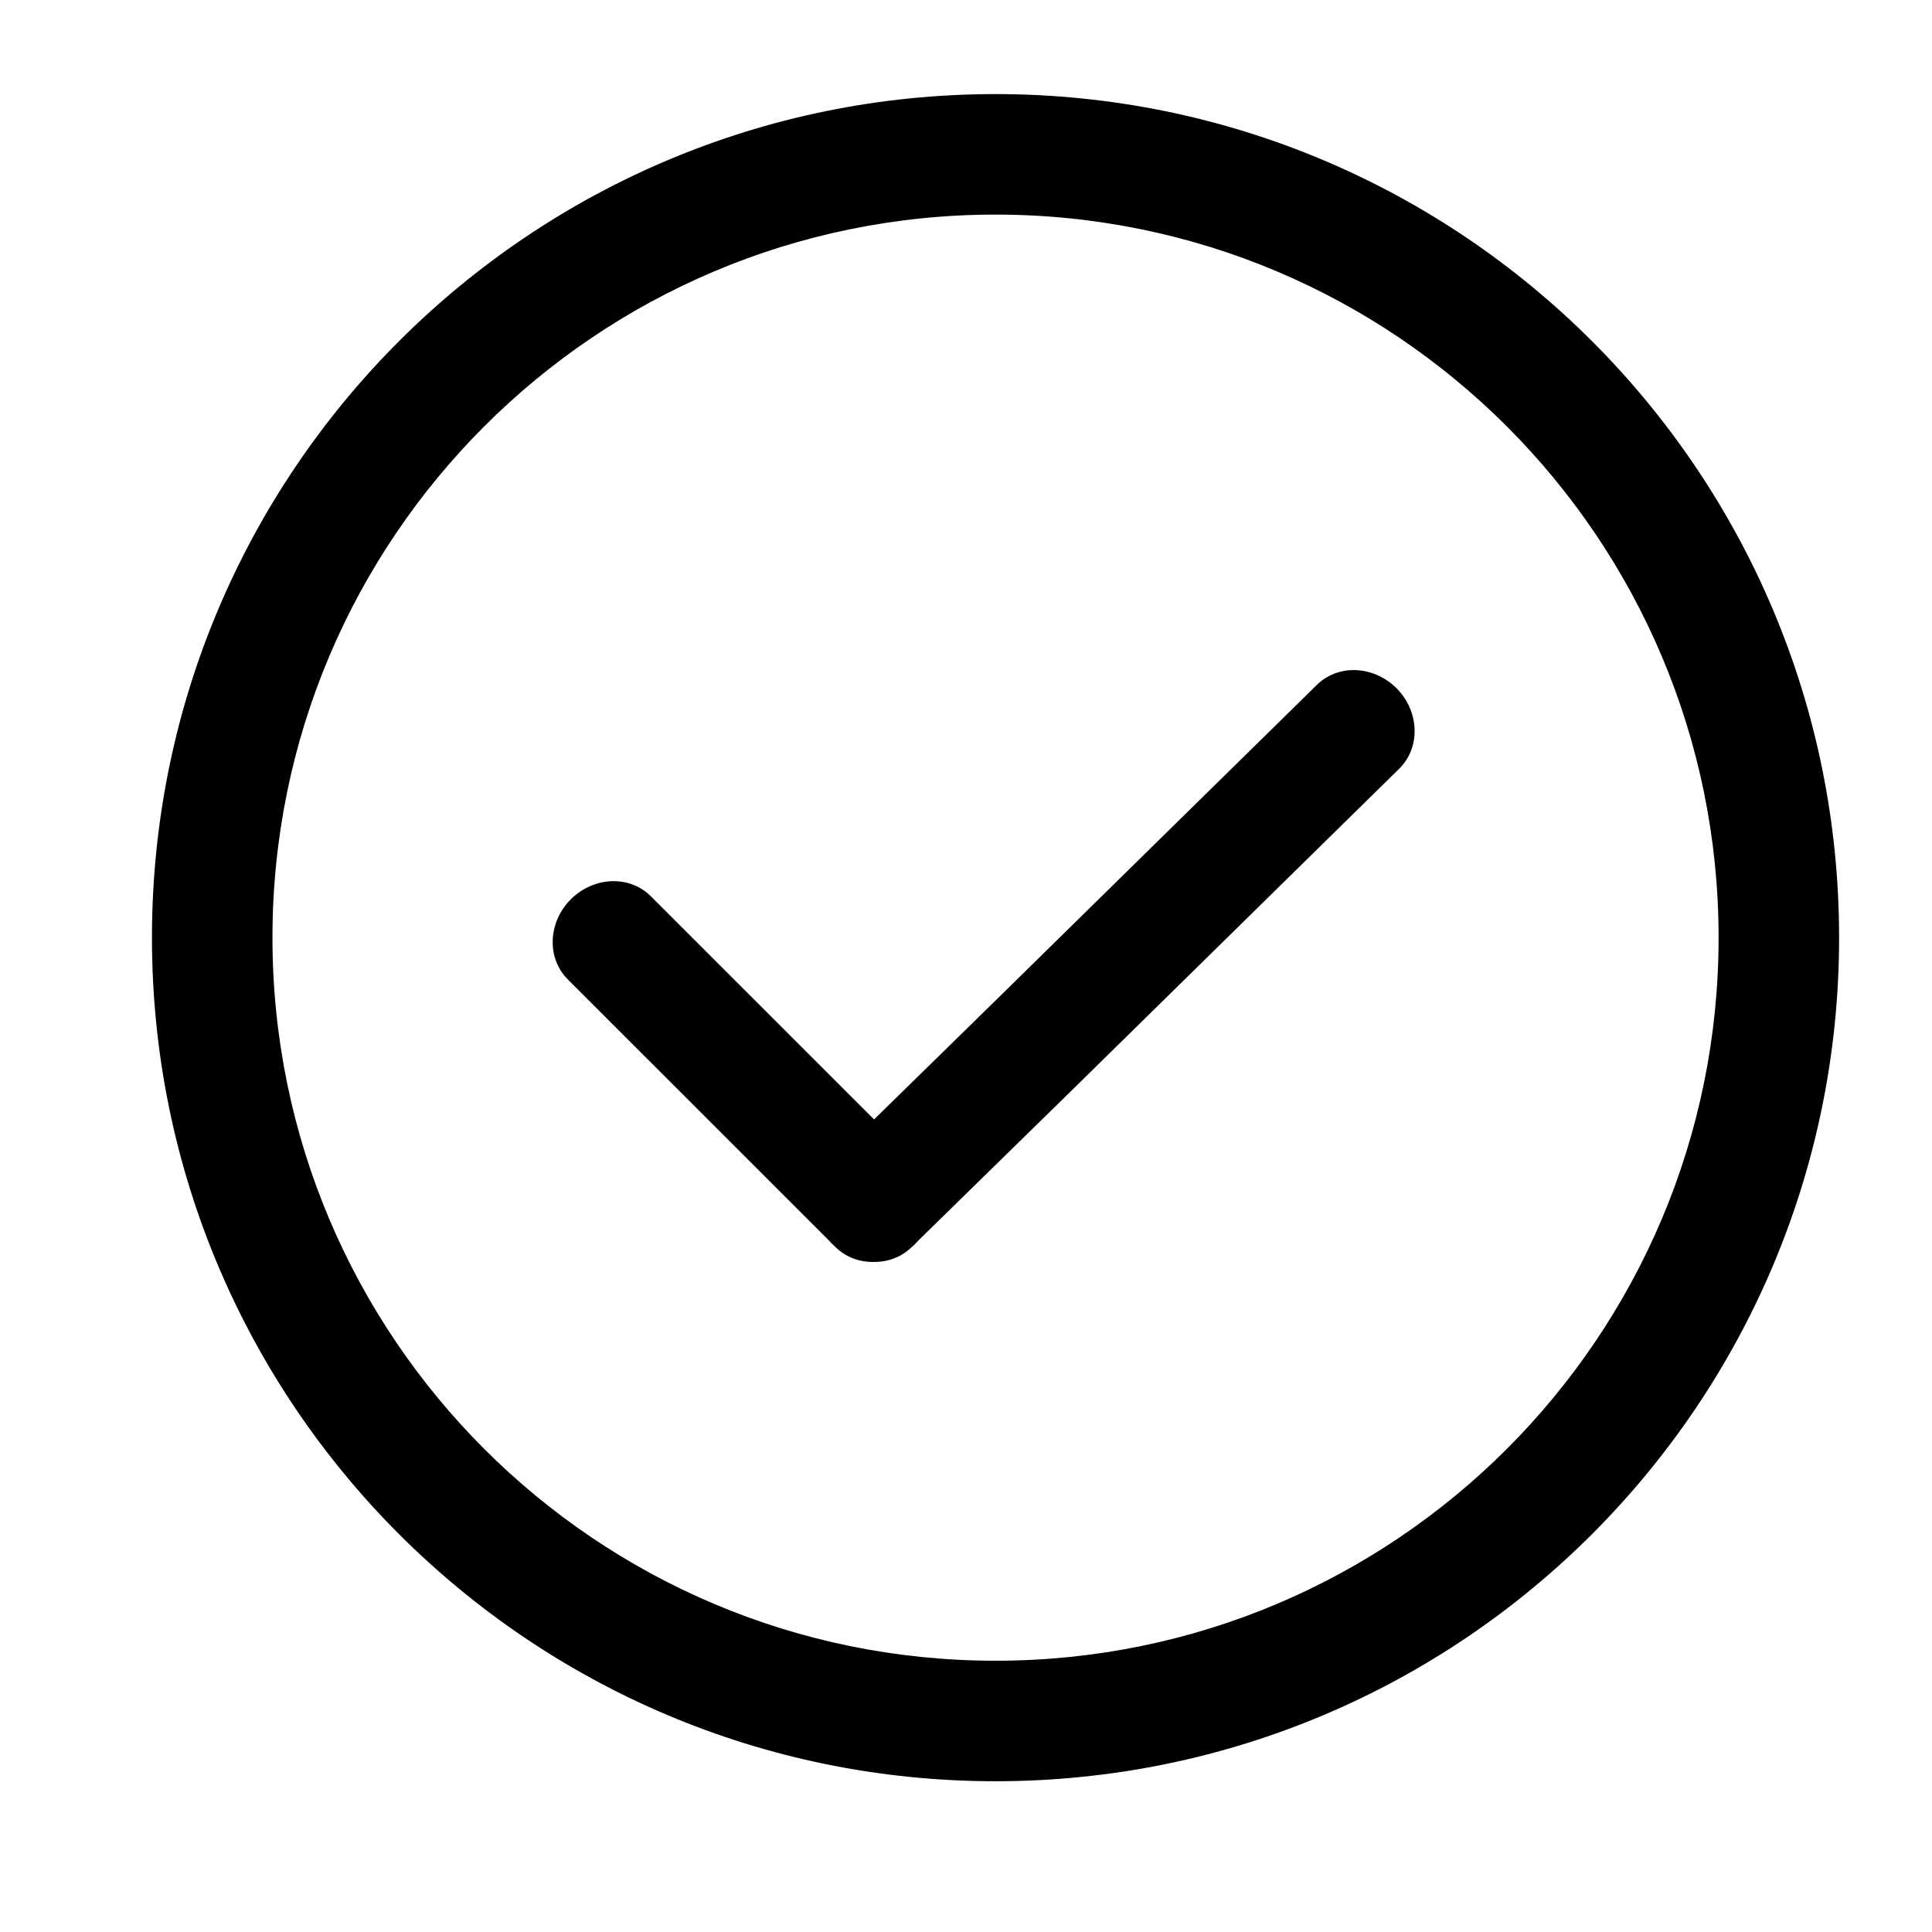 <?xml version="1.0" standalone="no"?><!DOCTYPE svg PUBLIC "-//W3C//DTD SVG 1.1//EN" "http://www.w3.org/Graphics/SVG/1.1/DTD/svg11.dtd"><svg t="1616486701604" class="icon" viewBox="0 0 1024 1024" version="1.1" xmlns="http://www.w3.org/2000/svg" p-id="15156" xmlns:xlink="http://www.w3.org/1999/xlink" width="200" height="200"><defs><style type="text/css"></style></defs><path d="M527.651 49.869c-246.934 0-447.112 200.178-447.112 447.111S280.719 944.092 527.651 944.092s447.111-200.178 447.111-447.111C974.764 250.047 774.584 49.869 527.651 49.869zM527.651 880.219c-211.657 0-383.238-171.581-383.238-383.238 0-211.657 171.581-383.238 383.238-383.238 211.657 0 383.238 171.581 383.238 383.238S739.309 880.219 527.651 880.219z" p-id="15157" ></path><path d="M717.514 355.149c-7.435 0-14.365 2.777-19.523 7.826L526.029 531.895l-62.757 61.426-118.301-118.274c-5.172-5.171-12.183-8.019-19.742-8.019-8.3 0-16.57 3.51-22.693 9.632-12.142 12.144-12.863 31.179-1.607 42.434L439.562 657.694l0.045 0.052c0.359 0.416 0.72 0.829 1.107 1.223 0.631 0.647 1.315 1.287 2.033 1.909 5.168 5.141 12.158 7.973 19.694 7.973 0.207 0 0.412-0.006 0.619-0.013 0.187 0.007 0.375 0.011 0.564 0.011 7.349 0 14.203-2.71 19.328-7.636 0.75-0.628 1.482-1.298 2.181-1.996 0.509-0.509 0.934-0.993 1.312-1.423l83.166-81.404 171.964-168.921c11.372-11.136 10.854-30.178-1.156-42.448C734.277 358.748 725.929 355.149 717.514 355.149z" p-id="15158" ></path></svg>
